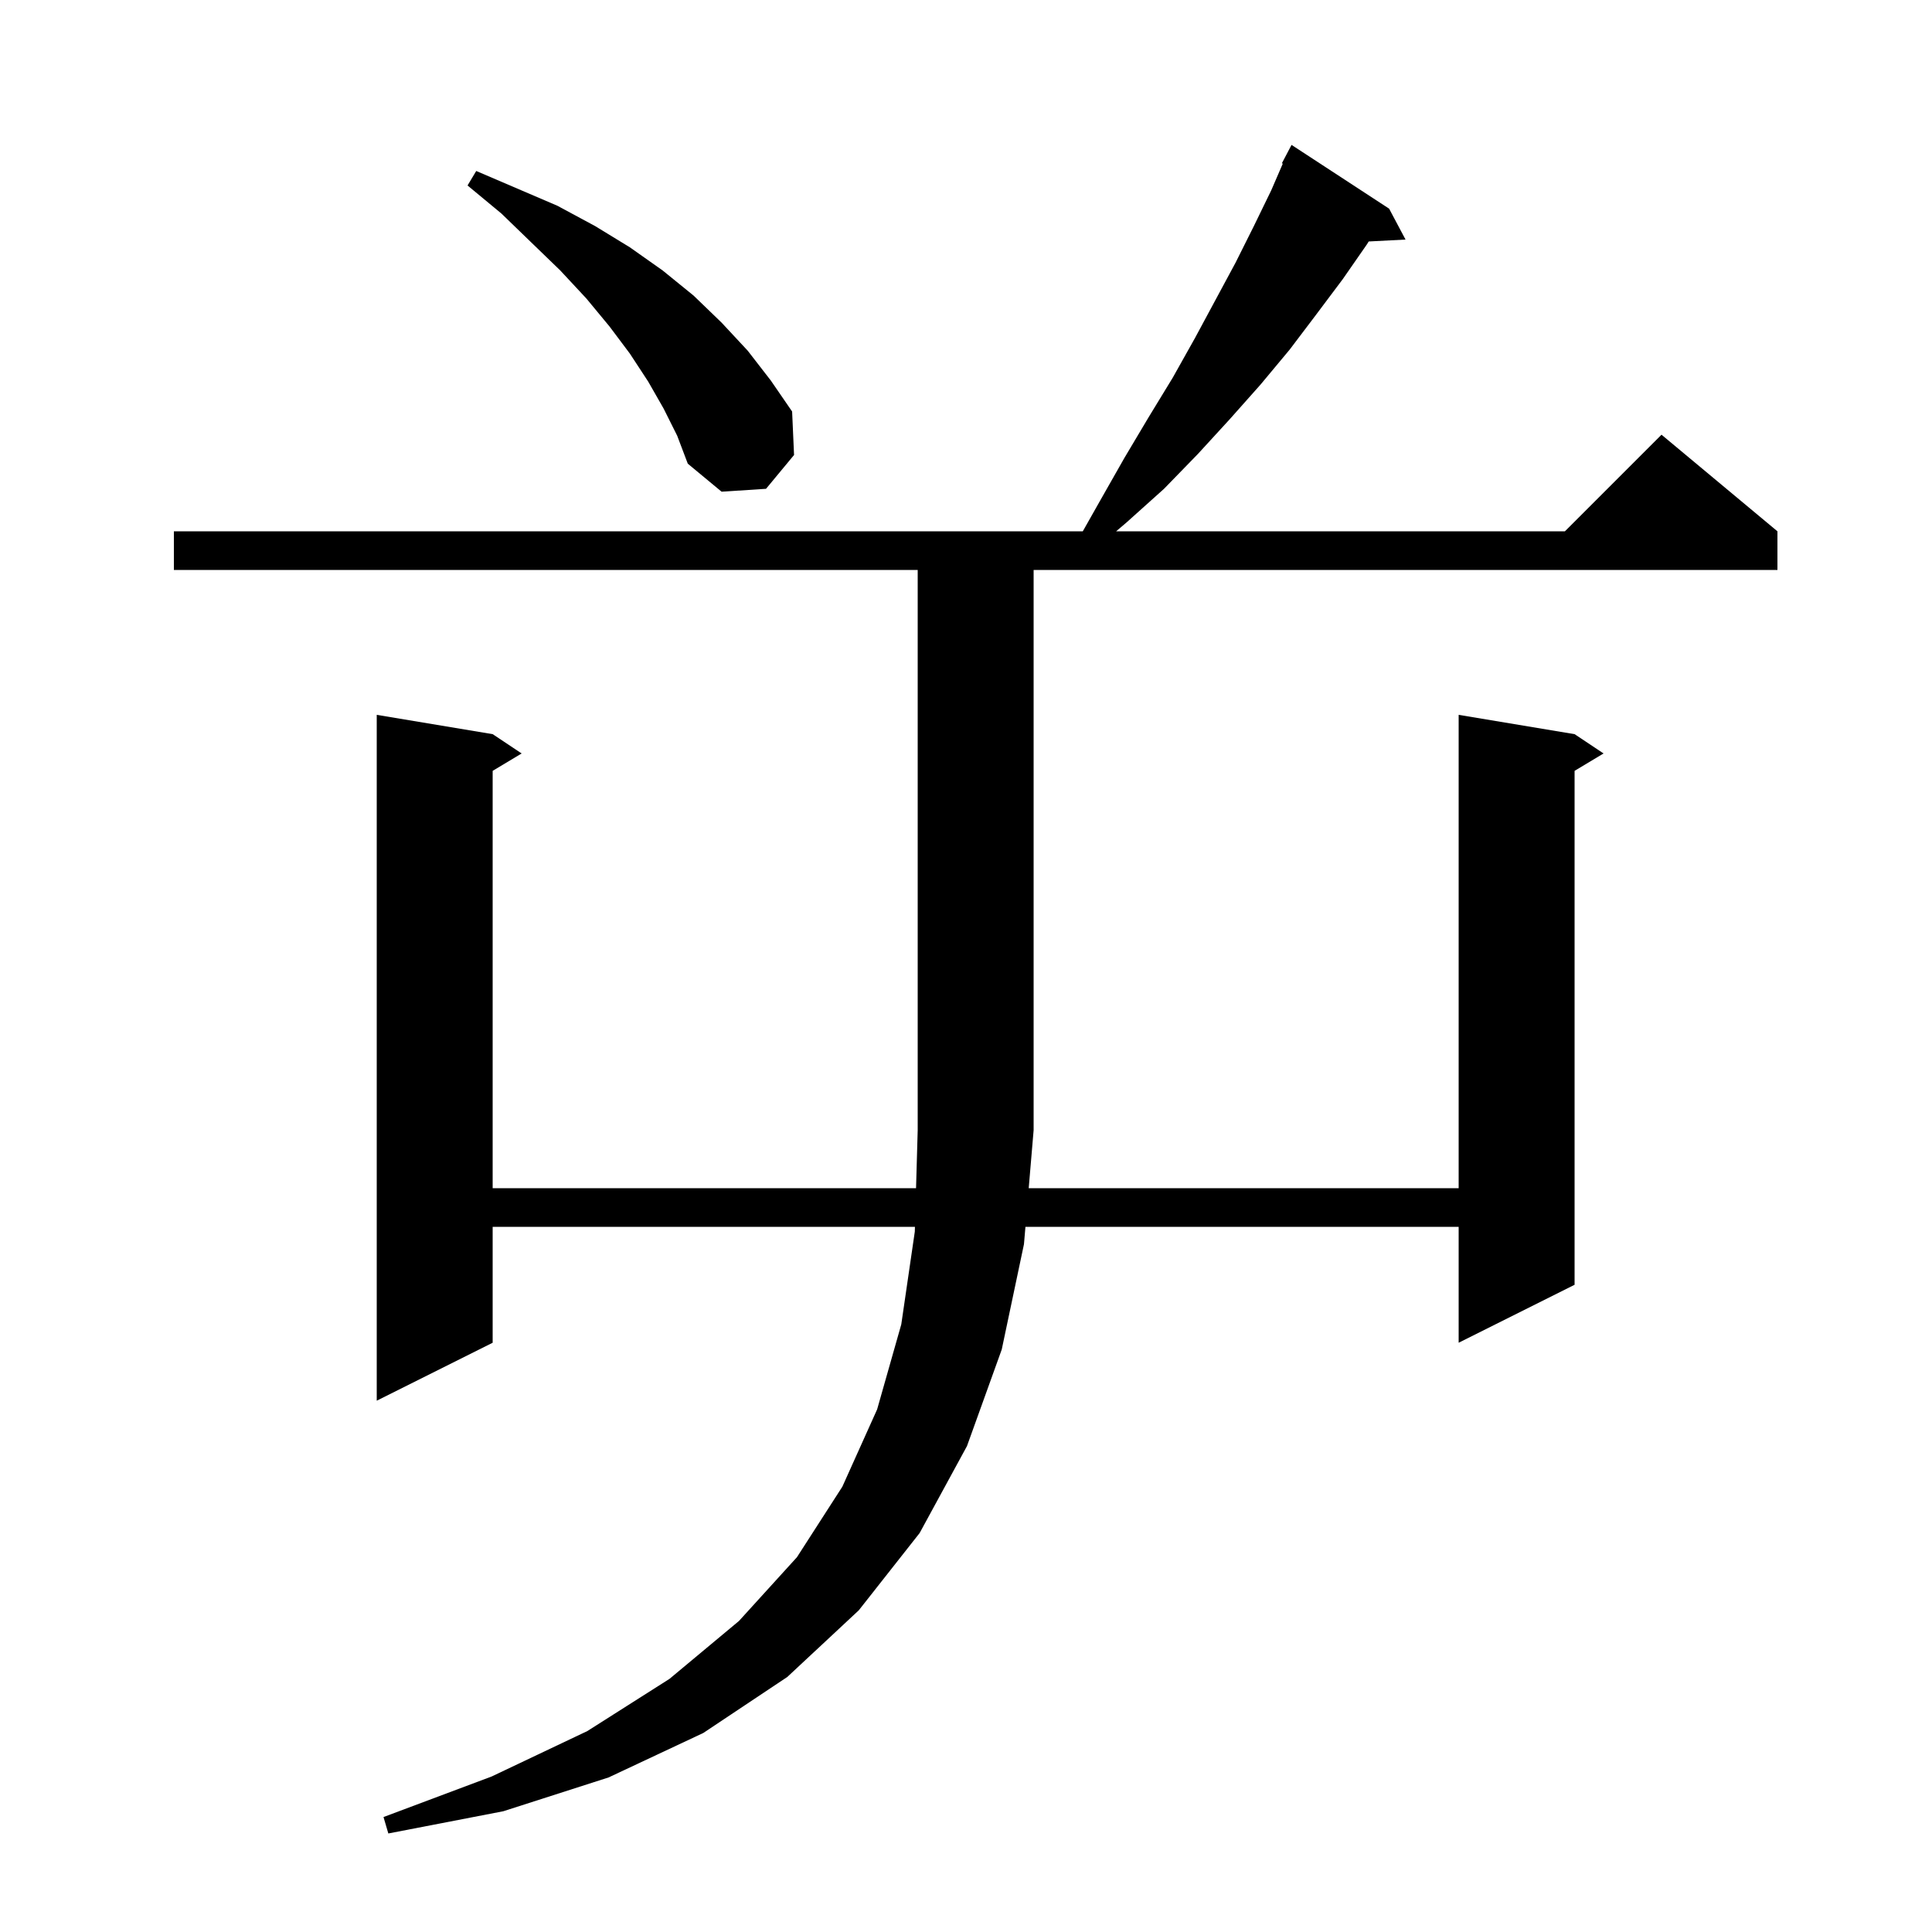 <svg xmlns="http://www.w3.org/2000/svg" xmlns:xlink="http://www.w3.org/1999/xlink" version="1.1" baseProfile="full" viewBox="0 0 200 200" width="200" height="200">
<g fill="black">
<path d="M 18.0 59.0 L 18.0 55.0 L 112.091 55.0 L 113.9 51.8 L 116.4 47.4 L 118.9 43.2 L 121.4 39.1 L 123.7 35.0 L 127.9 27.2 L 129.8 23.4 L 131.6 19.7 L 132.794 16.94 L 132.7 16.9 L 133.7 15.0 L 143.8 21.6 L 145.5 24.8 L 141.688 24.997 L 141.5 25.3 L 139.0 28.9 L 136.3 32.5 L 133.5 36.2 L 130.5 39.8 L 127.3 43.4 L 124.0 47.0 L 120.5 50.6 L 116.6 54.1 L 115.541 55.0 L 162.0 55.0 L 172.0 45.0 L 184.0 55.0 L 184.0 59.0 L 107.0 59.0 L 107.0 117.0 L 106.492 123.0 L 151.0 123.0 L 151.0 74.0 L 163.0 76.0 L 166.0 78.0 L 163.0 79.8 L 163.0 133.0 L 151.0 139.0 L 151.0 127.0 L 106.153 127.0 L 106.0 128.8 L 103.7 139.7 L 100.1 149.7 L 95.2 158.7 L 88.9 166.7 L 81.5 173.6 L 72.8 179.4 L 63.0 184.0 L 52.1 187.5 L 40.2 189.8 L 39.7 188.1 L 50.9 183.9 L 60.8 179.2 L 69.3 173.8 L 76.5 167.8 L 82.5 161.2 L 87.2 153.9 L 90.8 145.9 L 93.3 137.1 L 94.7 127.5 L 94.714 127.0 L 51.0 127.0 L 51.0 139.0 L 39.0 145.0 L 39.0 74.0 L 51.0 76.0 L 54.0 78.0 L 51.0 79.8 L 51.0 123.0 L 94.829 123.0 L 95.0 117.0 L 95.0 59.0 Z M 68.7 42.3 L 67.1 39.5 L 65.2 36.6 L 63.1 33.8 L 60.7 30.9 L 58.0 28.0 L 55.0 25.1 L 51.9 22.1 L 48.4 19.2 L 49.3 17.7 L 57.7 21.3 L 61.6 23.4 L 65.2 25.6 L 68.6 28.0 L 71.8 30.6 L 74.7 33.4 L 77.4 36.3 L 79.8 39.4 L 82.0 42.6 L 82.2 47.1 L 79.3 50.6 L 74.7 50.9 L 71.2 48.0 L 70.1 45.1 Z " />
</g>
</svg>
